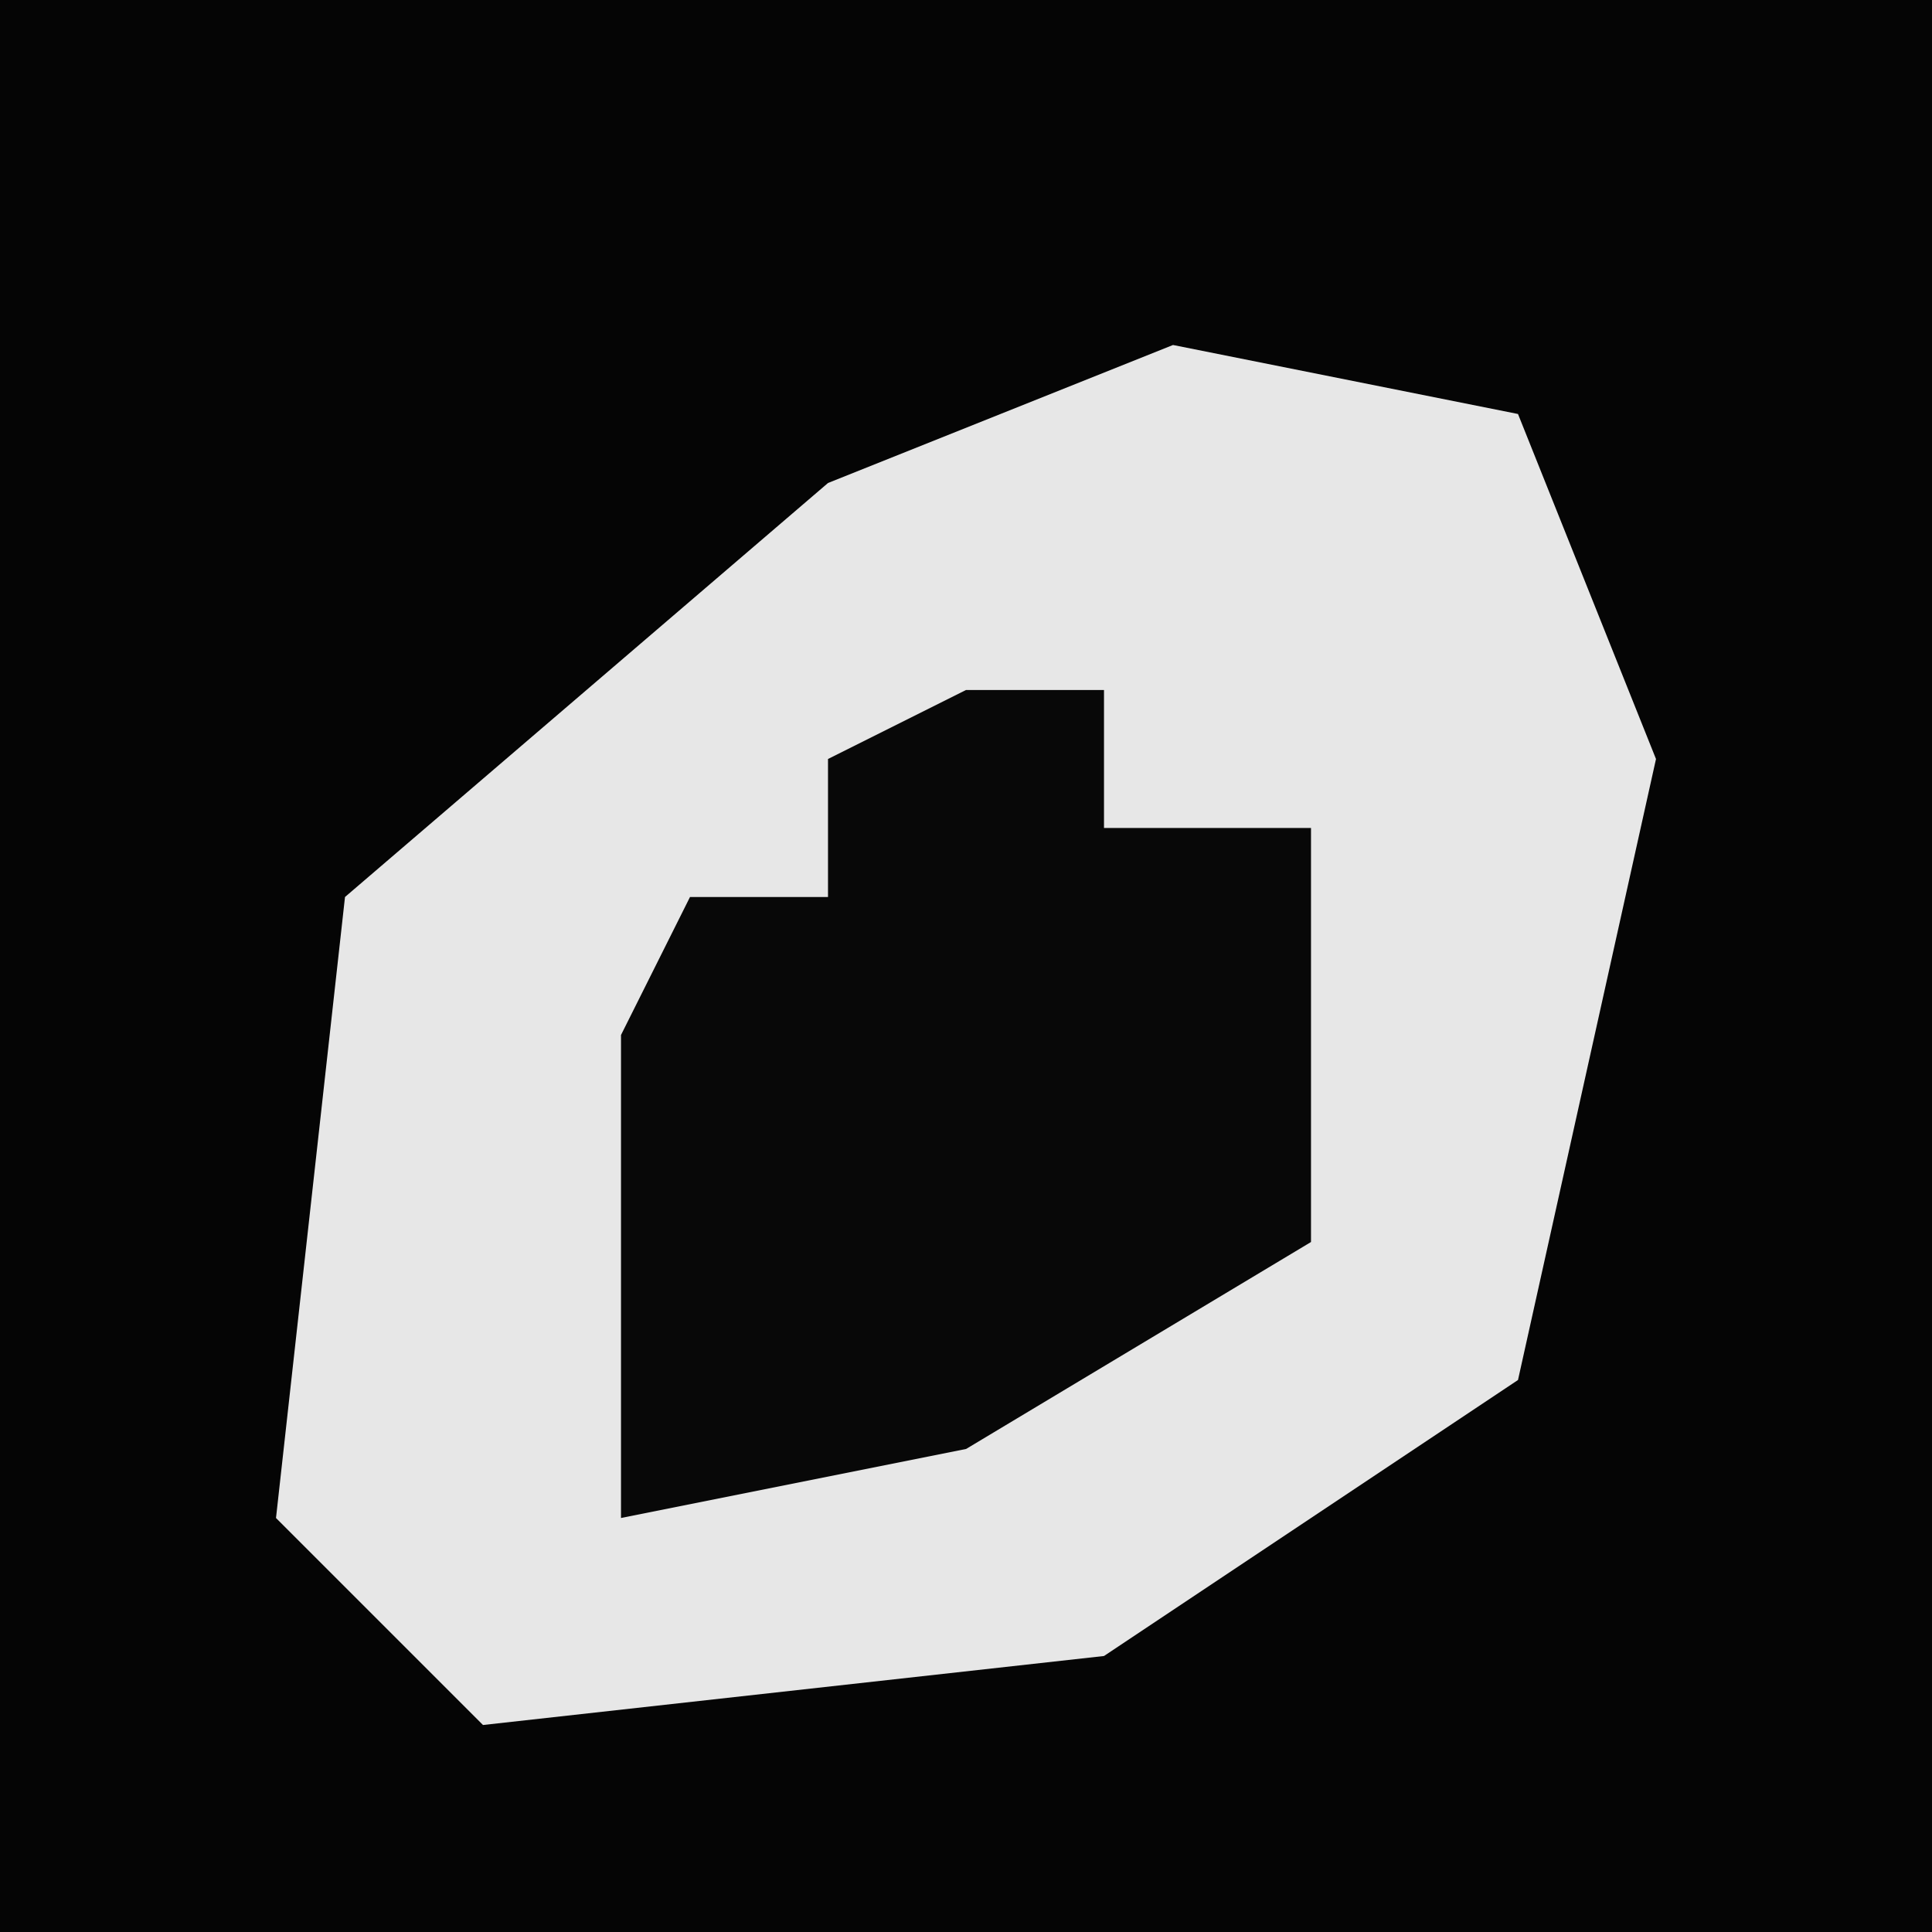 <?xml version="1.0" encoding="UTF-8"?>
<svg version="1.1" xmlns="http://www.w3.org/2000/svg" width="28" height="28">
<path d="M0,0 L28,0 L28,28 L0,28 Z " fill="#050505" transform="translate(0,0)"/>
<path d="M0,0 L5,1 L7,6 L5,15 L-1,19 L-10,20 L-13,17 L-12,8 L-5,2 Z " fill="#E7E7E7" transform="translate(17,5)"/>
<path d="M0,0 L2,0 L2,2 L5,2 L5,8 L0,11 L-5,12 L-5,5 L-4,3 L-2,3 L-2,1 Z " fill="#080808" transform="translate(14,10)"/>
</svg>
